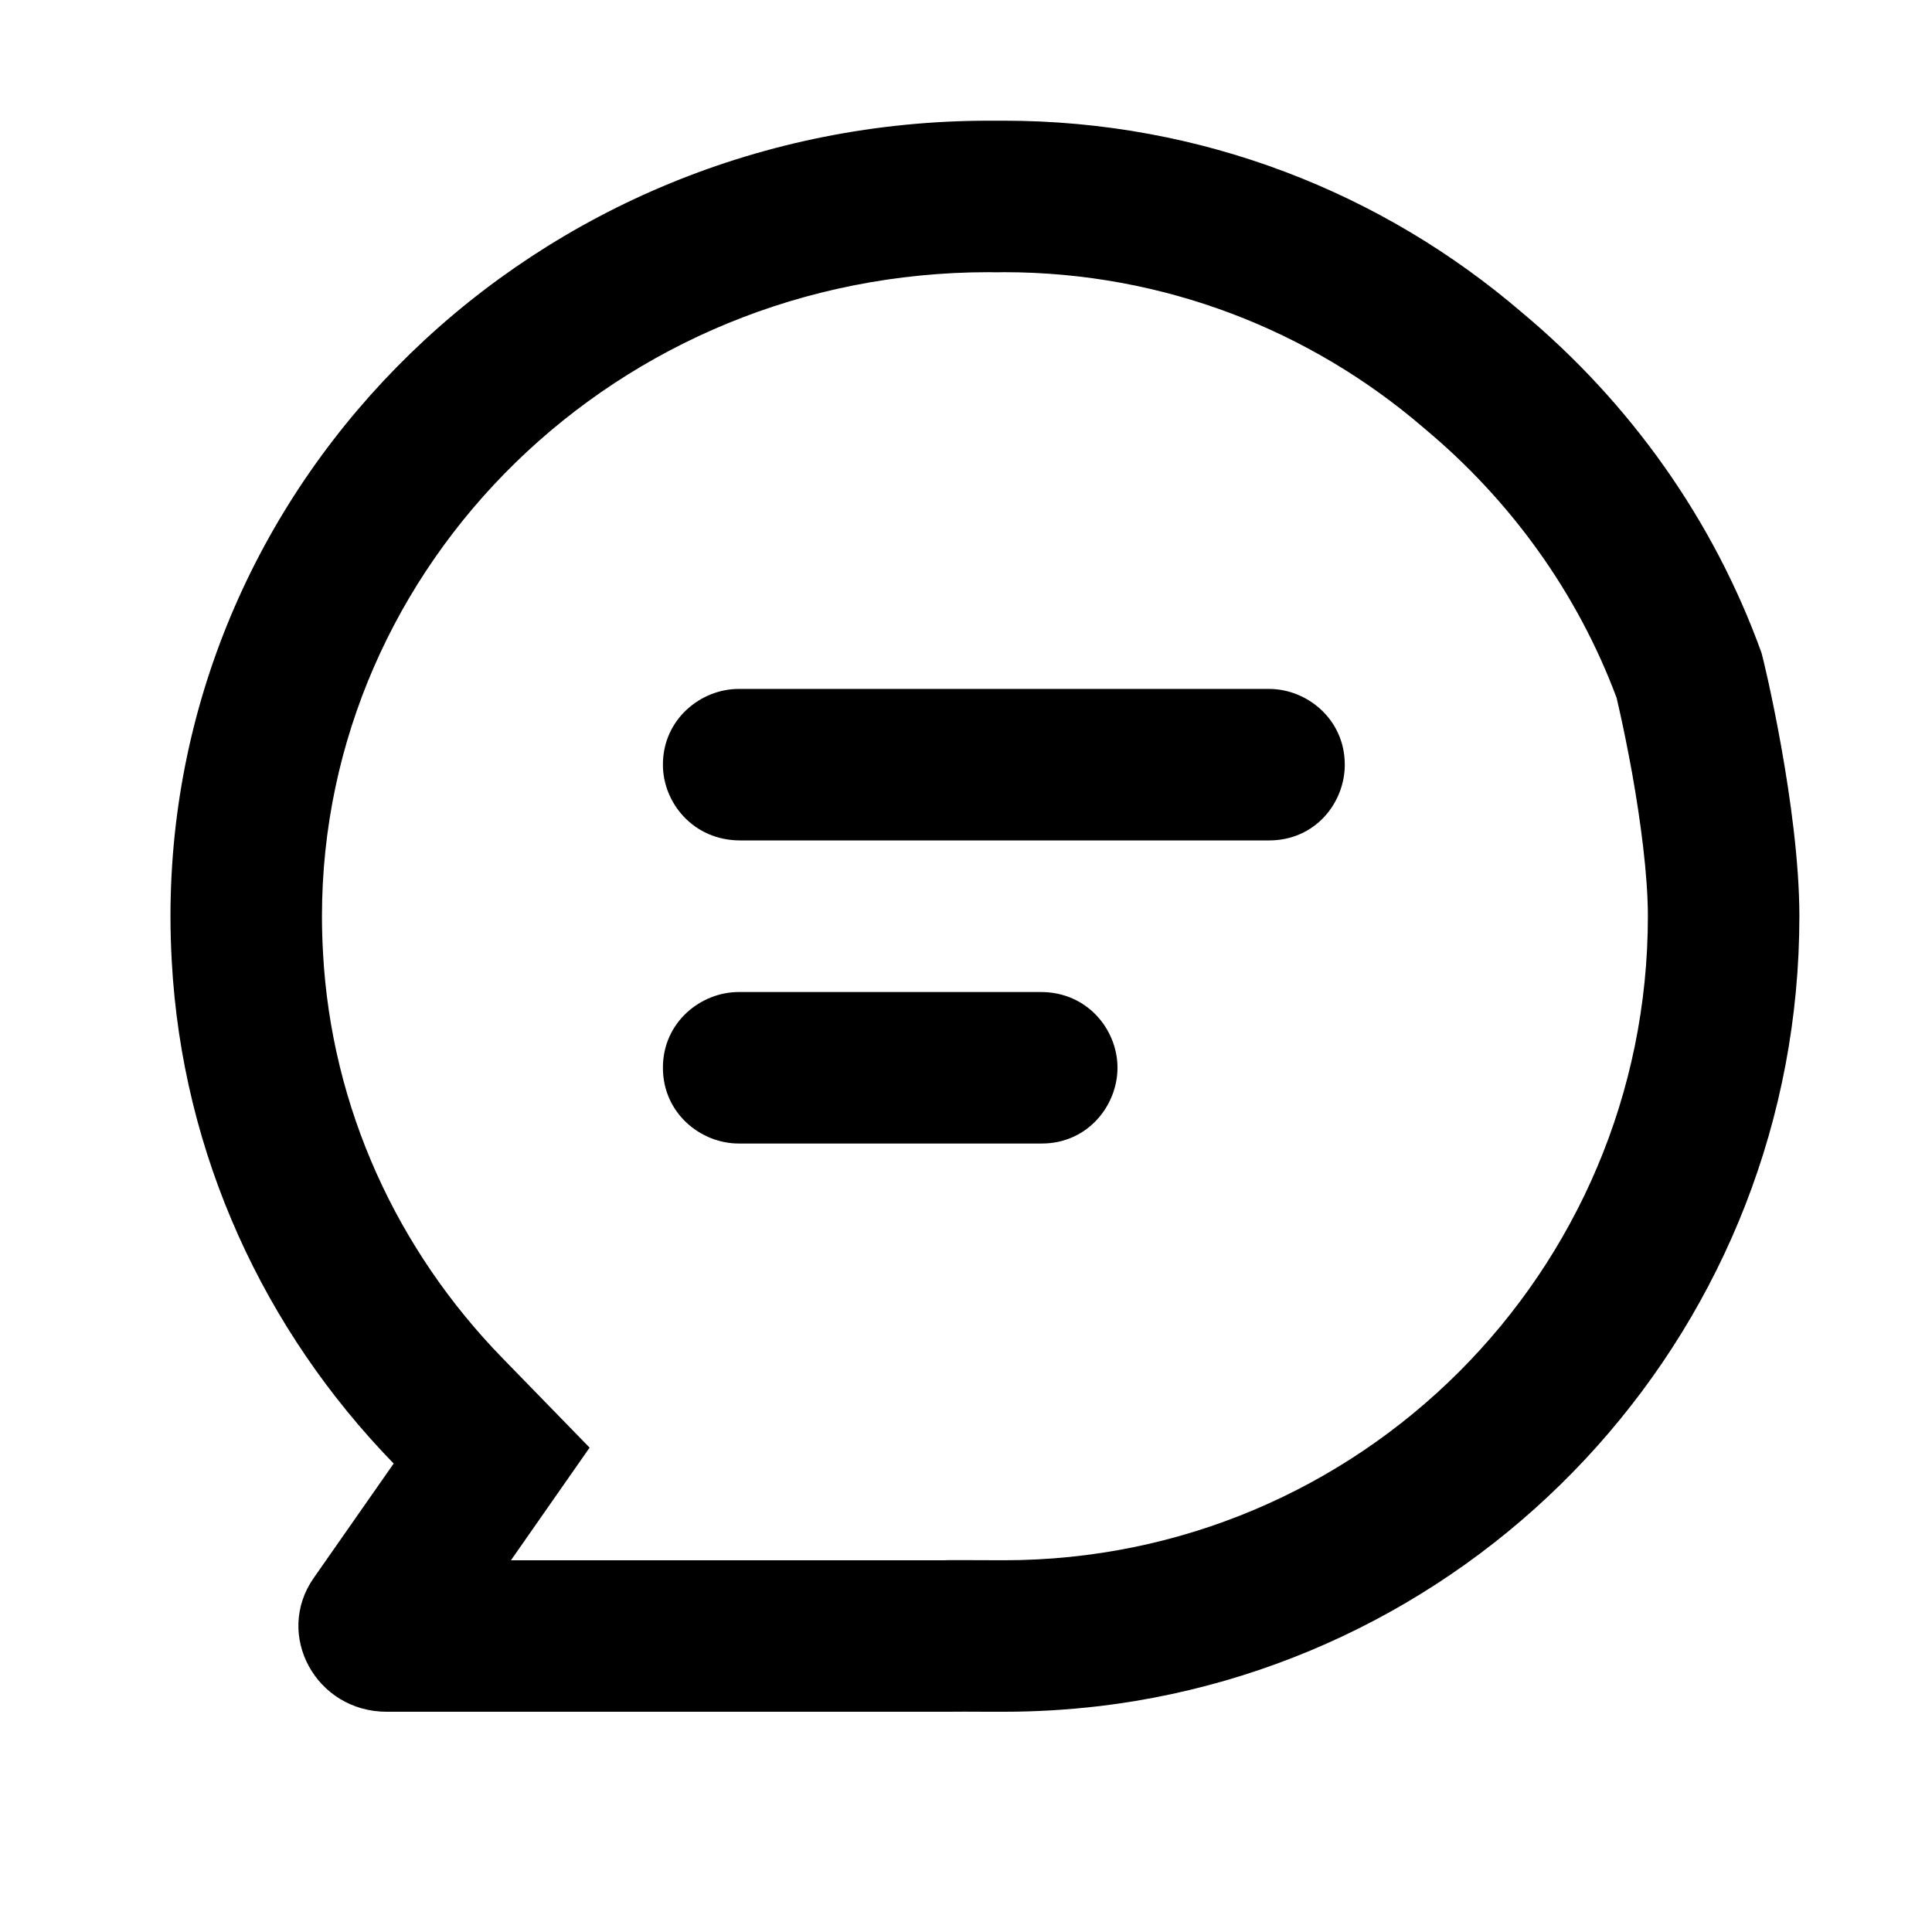 <svg xmlns="http://www.w3.org/2000/svg"  viewBox="0 0 17 17" fill="none">
  <path d="M6.5 6.062H11.167C11.5 6.062 11.833 6.328 11.833 6.729C11.833 7.062 11.575 7.395 11.167 7.395H6.513C6.099 7.395 5.833 7.062 5.833 6.729C5.833 6.328 6.167 6.062 6.5 6.062Z" fill="currentColor"/>
  <path d="M6.5 8.729H9.159C9.57 8.729 9.833 9.062 9.833 9.395C9.833 9.729 9.57 10.062 9.167 10.062H6.5C6.167 10.062 5.833 9.797 5.833 9.395C5.833 8.994 6.167 8.729 6.5 8.729Z" fill="currentColor"/>
  <path d="M2.761 13.884L3.464 12.878C2.329 11.711 1.603 10.164 1.511 8.453C1.504 8.324 1.5 8.193 1.5 8.062C1.5 4.196 4.724 1.062 8.702 1.062C8.724 1.062 8.746 1.062 8.769 1.062C8.79 1.062 8.812 1.062 8.833 1.062C10.574 1.062 12.166 1.697 13.391 2.749C14.342 3.542 15.077 4.572 15.5 5.745C15.514 5.786 15.833 7.107 15.833 8.062C15.833 11.645 13.141 14.599 9.67 15.013L9.668 15.013C9.394 15.045 9.116 15.062 8.833 15.062L8.698 15.062C8.563 15.061 8.382 15.061 8.344 15.062C8.34 15.062 8.337 15.062 8.337 15.062H3.403C2.78 15.062 2.411 14.384 2.761 13.884ZM8.341 13.728C8.358 13.728 8.378 13.728 8.398 13.728C8.44 13.728 8.495 13.728 8.552 13.728L8.833 13.729C11.963 13.729 14.5 11.192 14.5 8.062C14.5 7.704 14.437 7.228 14.36 6.796C14.322 6.589 14.285 6.407 14.256 6.278C14.243 6.22 14.233 6.174 14.225 6.141C13.882 5.221 13.296 4.406 12.537 3.773L12.53 3.767L12.522 3.76C11.53 2.909 10.243 2.395 8.833 2.395C8.816 2.395 8.798 2.395 8.781 2.396L8.769 2.396L8.757 2.396C8.739 2.395 8.72 2.395 8.702 2.395C5.425 2.395 2.833 4.968 2.833 8.062C2.833 8.168 2.836 8.273 2.842 8.378L2.842 8.382C2.916 9.753 3.497 11 4.419 11.948L5.188 12.738L4.496 13.729H8.314C8.325 13.728 8.335 13.728 8.341 13.728ZM14.215 6.101L14.216 6.104C14.212 6.088 14.211 6.084 14.215 6.101Z" fill="currentColor"/>
</svg>